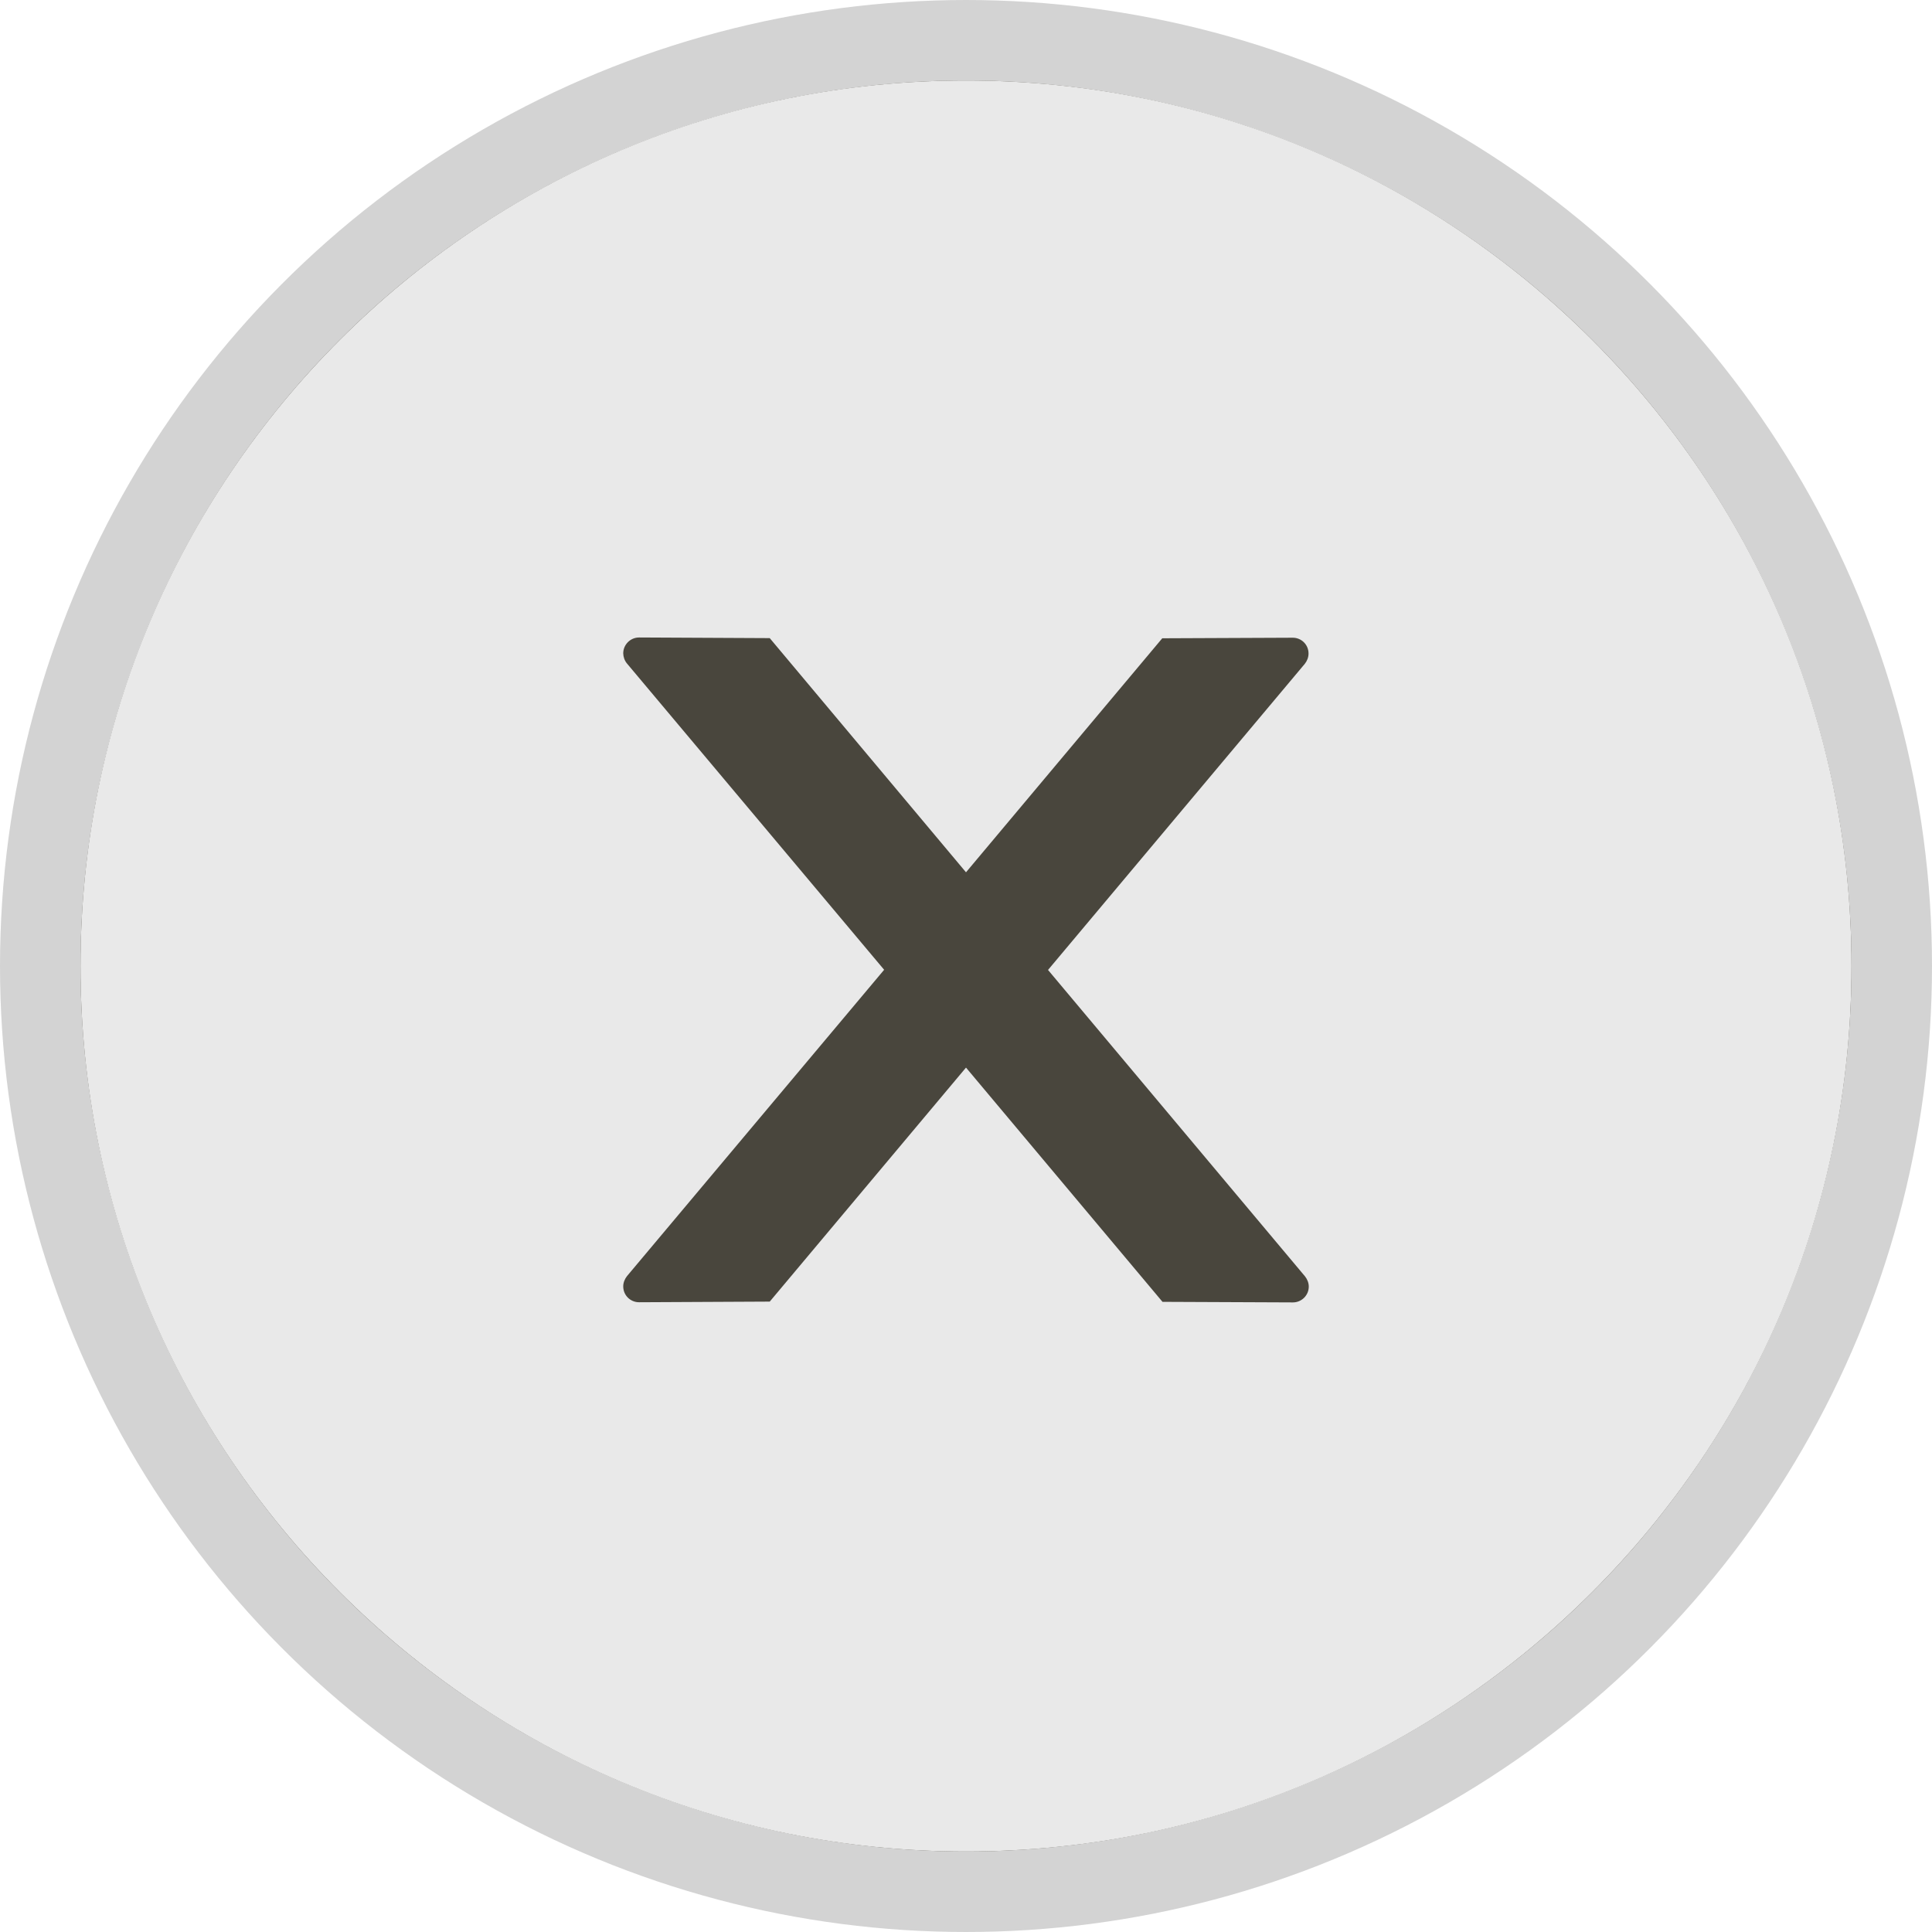<svg width="24" height="24" viewBox="0 0 24 24" fill="none" xmlns="http://www.w3.org/2000/svg">
<circle cx="12" cy="12" r="11.5" fill="#49463D" stroke="#D3D3D3"/>
<path d="M12 1C5.925 1 1 5.925 1 12C1 18.075 5.925 23 12 23C18.075 23 23 18.075 23 12C23 5.925 18.075 1 12 1ZM16.061 16.179L14.441 16.172L12 13.262L9.562 16.169L7.939 16.177C7.831 16.177 7.742 16.091 7.742 15.98C7.742 15.934 7.76 15.889 7.789 15.852L10.983 12.047L7.789 8.243C7.759 8.207 7.743 8.162 7.742 8.116C7.742 8.008 7.831 7.919 7.939 7.919L9.562 7.927L12 10.836L14.438 7.929L16.059 7.922C16.167 7.922 16.255 8.008 16.255 8.118C16.255 8.165 16.238 8.209 16.209 8.246L13.019 12.049L16.211 15.855C16.24 15.892 16.258 15.936 16.258 15.983C16.258 16.091 16.169 16.179 16.061 16.179Z" fill="#E9E9E9"/>
</svg>

